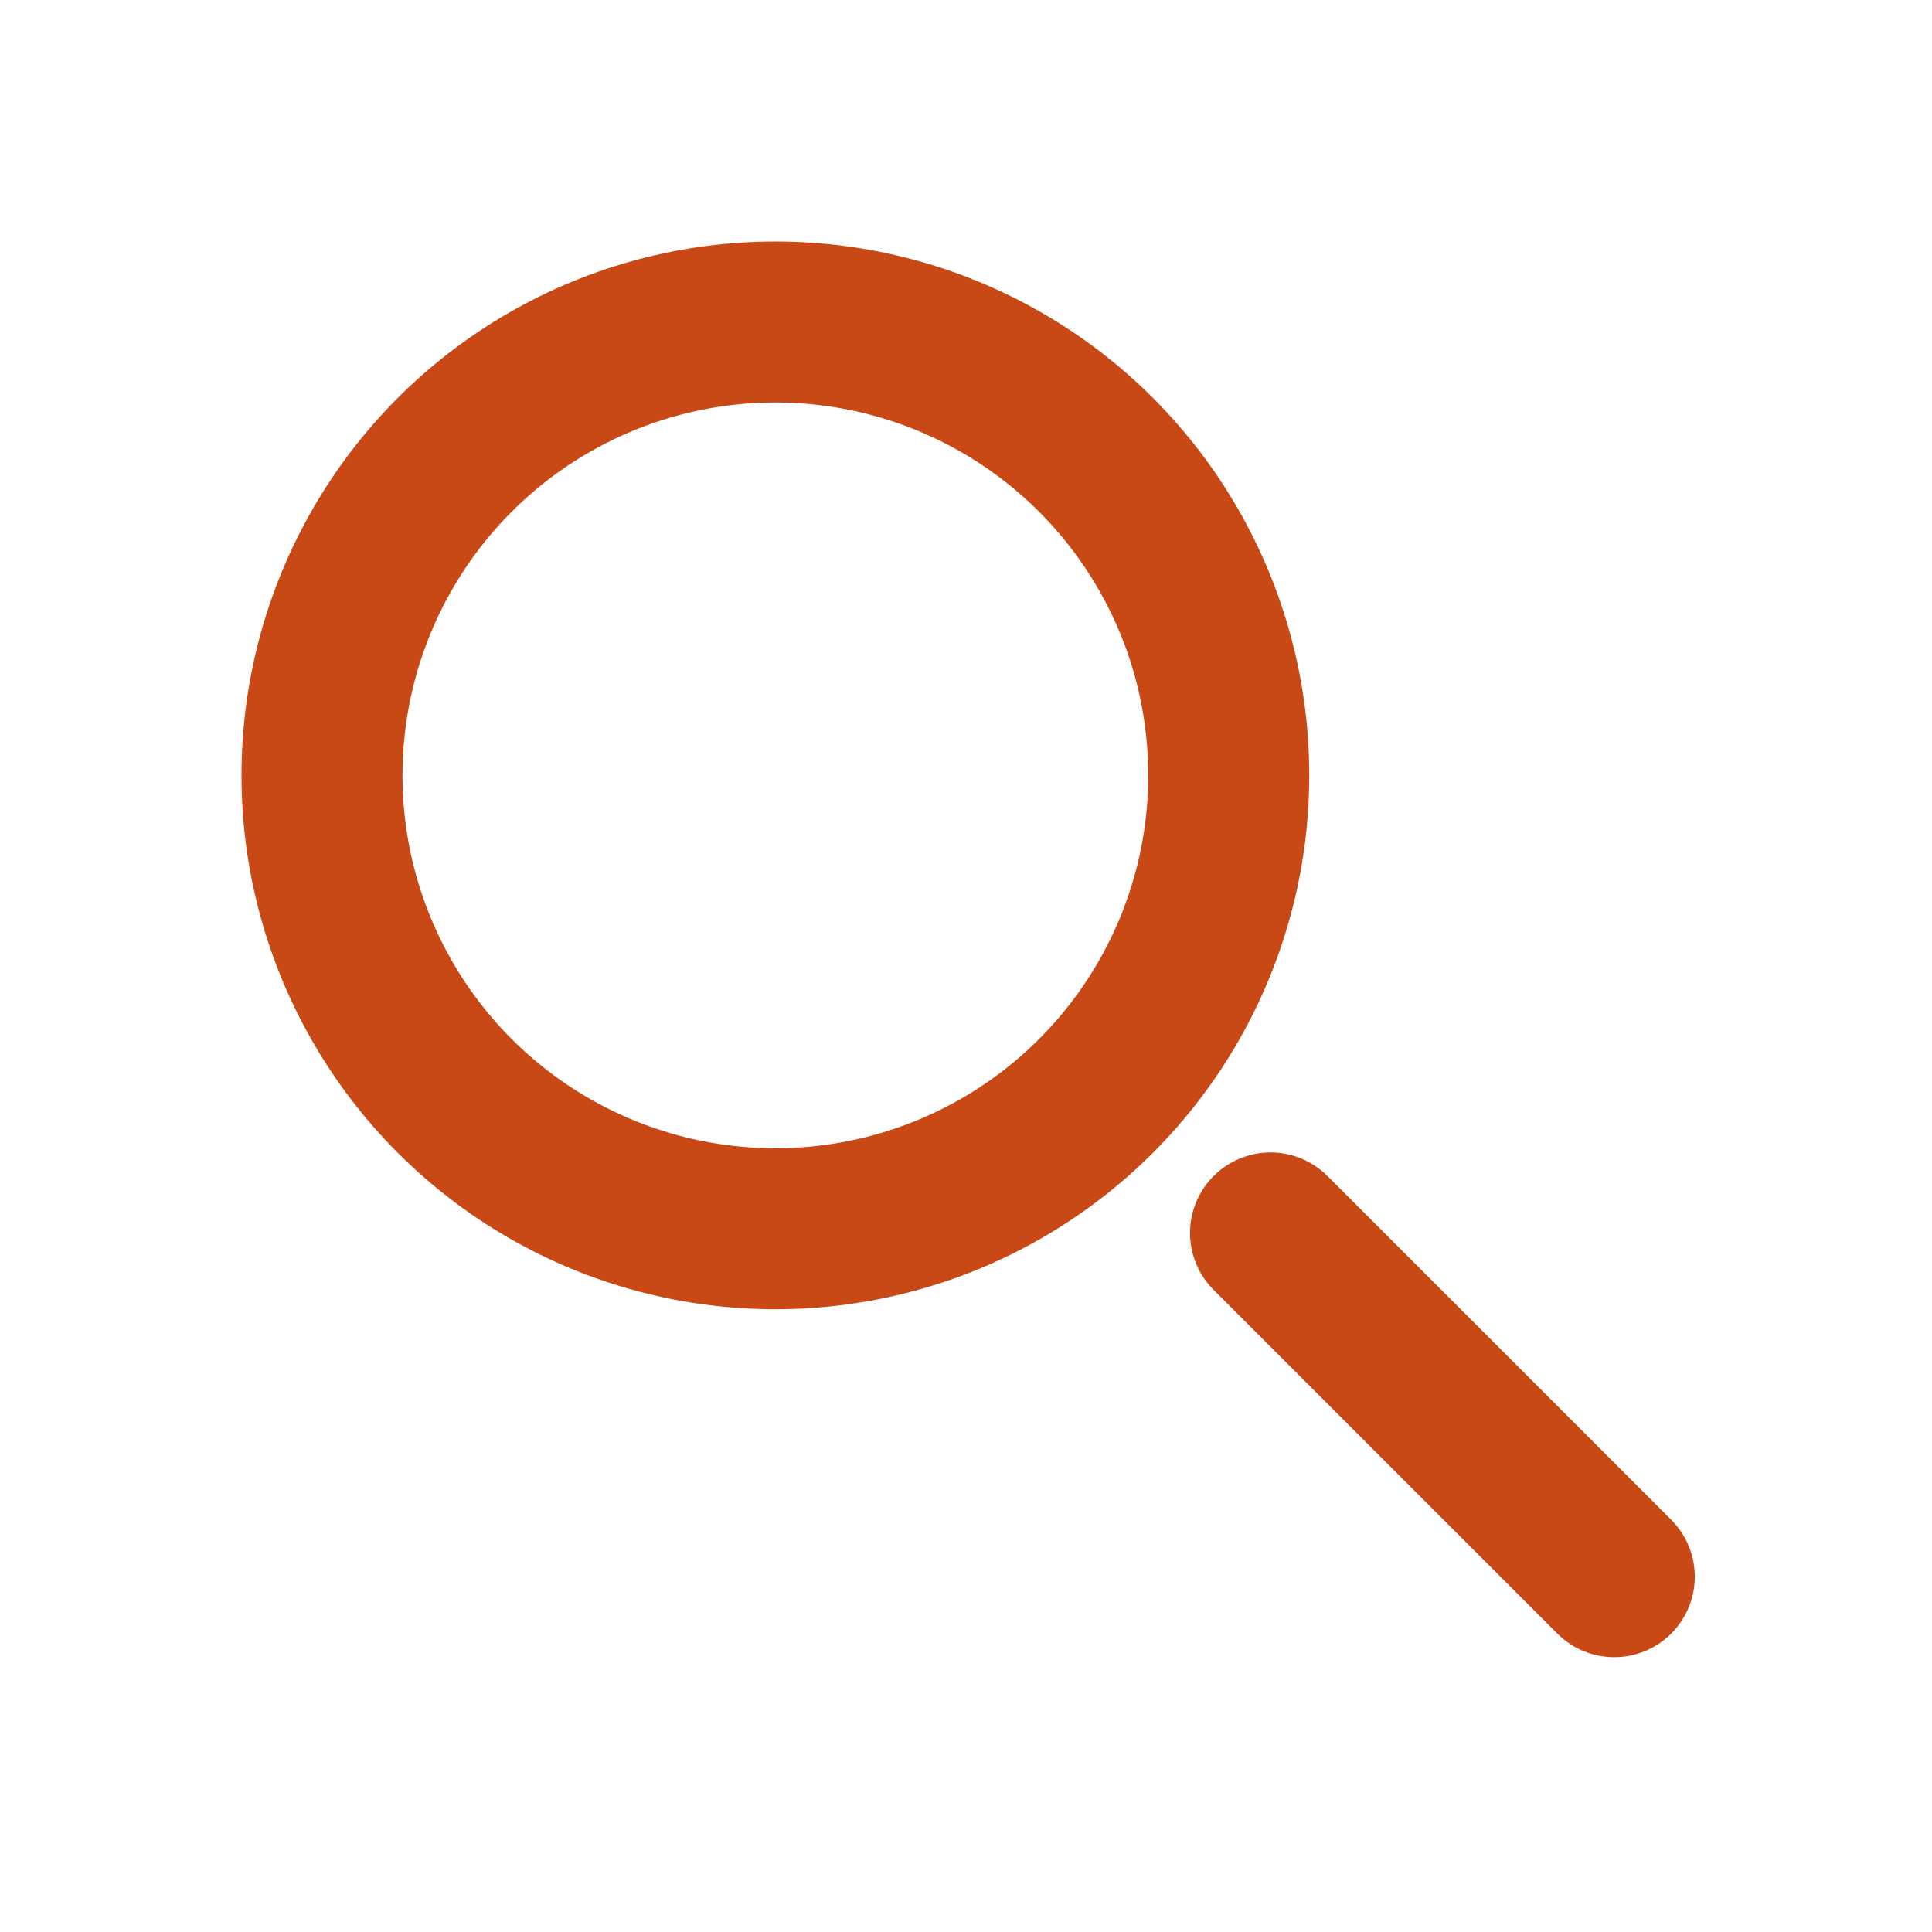 <svg width="24" height="24" viewBox="0 0 24 24" fill="none" xmlns="http://www.w3.org/2000/svg">
<rect width="24" height="24" fill="white"/>
<circle cx="9.632" cy="9.632" r="5.632" stroke="#C84916" stroke-width="2"/>
<line x1="15.783" y1="15.316" x2="20.053" y2="19.586" stroke="#C84916" stroke-width="2" stroke-linecap="round"/>
</svg>
